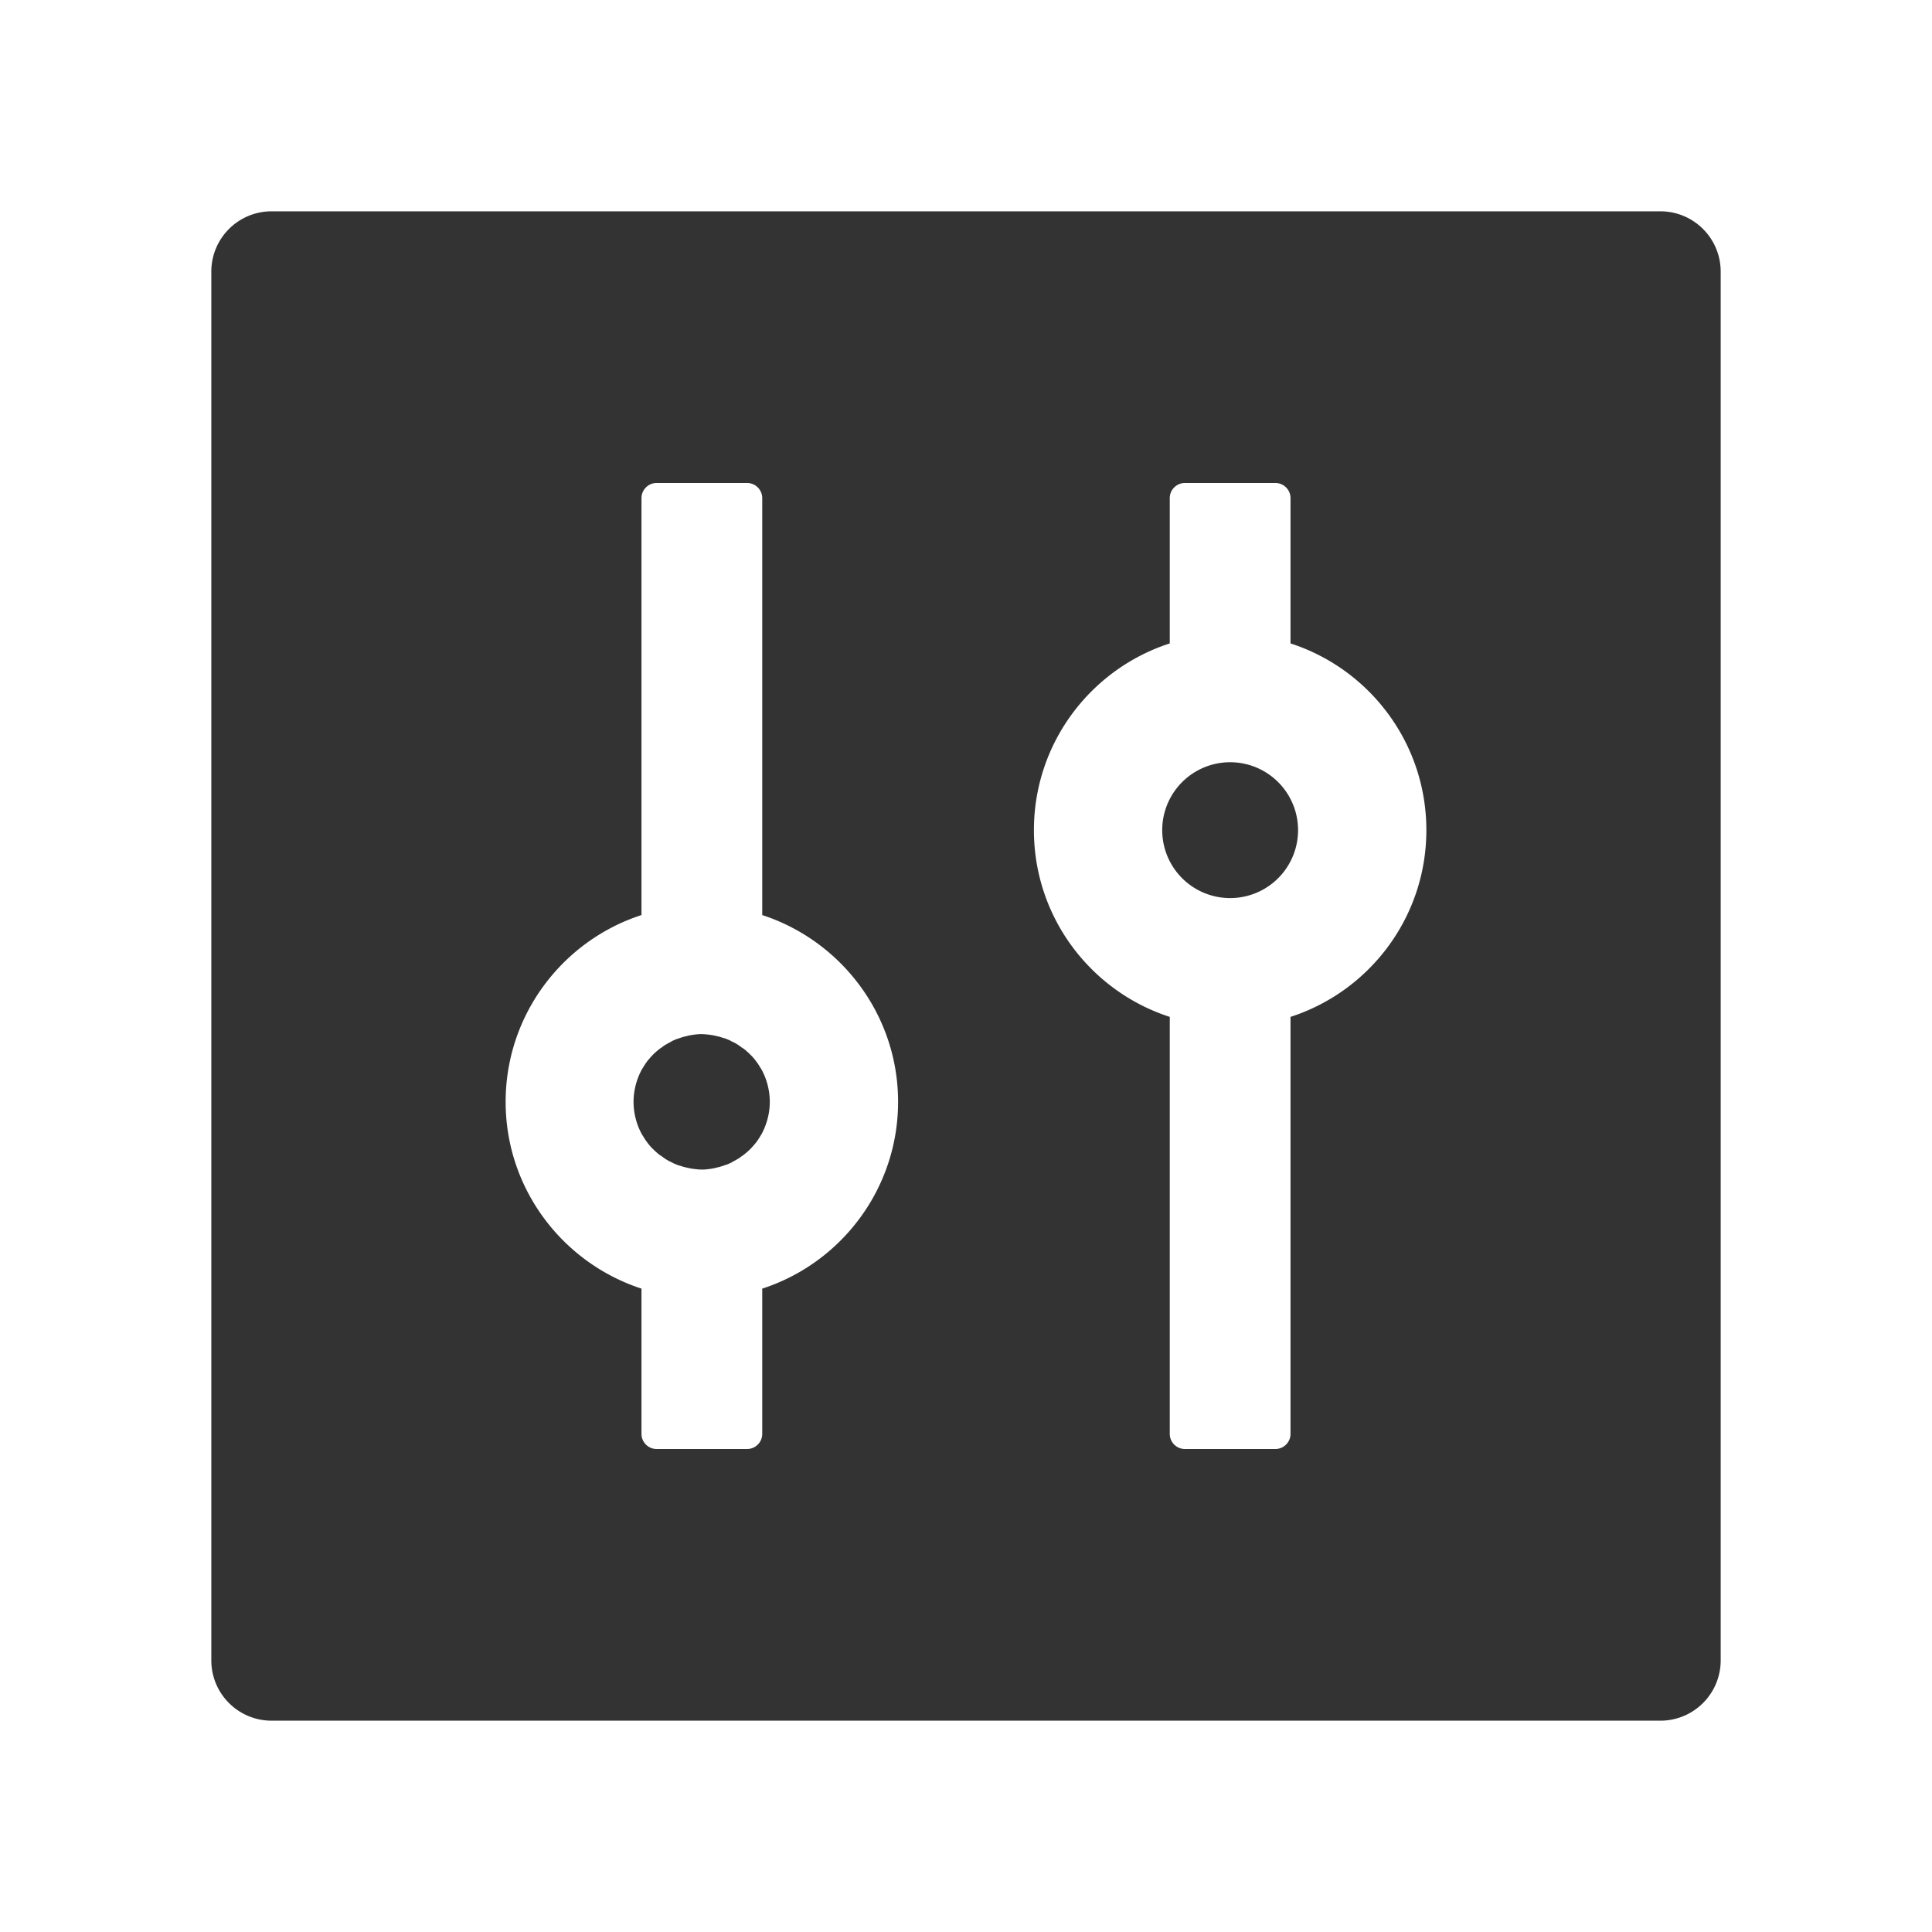 <?xml version="1.0" standalone="no"?><!DOCTYPE svg PUBLIC "-//W3C//DTD SVG 1.1//EN" "http://www.w3.org/Graphics/SVG/1.1/DTD/svg11.dtd"><svg class="icon" width="200px" height="200.00px" viewBox="0 0 1024 1024" version="1.1" xmlns="http://www.w3.org/2000/svg"><path fill="#333333" d="M880 112H144c-17.7 0-32 14.3-32 32v736c0 17.7 14.3 32 32 32h736c17.7 0 32-14.3 32-32V144c0-17.7-14.3-32-32-32zM404 683v77c0 4.4-3.6 8-8 8h-48c-4.4 0-8-3.6-8-8v-77c-41.7-13.6-72-52.8-72-99s30.3-85.5 72-99V264c0-4.4 3.6-8 8-8h48c4.4 0 8 3.6 8 8v221c41.7 13.6 72 52.8 72 99s-30.3 85.5-72 99z m279.6-143.9c0.2 0 0.3-0.1 0.4-0.1v221c0 4.4-3.6 8-8 8h-48c-4.4 0-8-3.6-8-8V539c0.2 0 0.3 0.1 0.4 0.1-42-13.4-72.4-52.7-72.4-99.1 0-46.4 30.4-85.7 72.4-99.1-0.2 0-0.3 0.1-0.4 0.1v-77c0-4.4 3.6-8 8-8h48c4.4 0 8 3.6 8 8v77c-0.2 0-0.3-0.1-0.4-0.1 42 13.4 72.4 52.7 72.4 99.1 0 46.4-30.4 85.7-72.4 99.1zM652 440m-36 0a36 36 0 1 0 72 0 36 36 0 1 0-72 0ZM403.4 566.5l-1.5-2.4c0-0.1-0.1-0.1-0.1-0.2l-0.9-1.2c-0.1-0.1-0.2-0.2-0.2-0.3-1-1.3-2-2.5-3.2-3.6l-0.2-0.2c-0.4-0.4-0.8-0.8-1.2-1.1-0.8-0.8-1.7-1.5-2.6-2.1h-0.1l-1.2-0.9c-0.1-0.1-0.3-0.2-0.4-0.3-1.2-0.8-2.5-1.6-3.9-2.2-0.2-0.1-0.5-0.2-0.7-0.4-0.4-0.2-0.7-0.3-1.1-0.5-0.3-0.1-0.7-0.3-1-0.4-0.5-0.2-1-0.4-1.5-0.5-0.4-0.1-0.9-0.3-1.3-0.4l-0.9-0.3c-0.5-0.1-0.9-0.2-1.4-0.3-0.2-0.1-0.5-0.1-0.7-0.2-0.7-0.1-1.4-0.3-2.1-0.4-0.2 0-0.4 0-0.6-0.1-0.6-0.1-1.1-0.1-1.7-0.2-0.2 0-0.4 0-0.7-0.1-0.8 0-1.5-0.1-2.3-0.1s-1.5 0-2.3 0.1c-0.2 0-0.4 0-0.7 0.1-0.6 0-1.2 0.1-1.7 0.2-0.2 0-0.4 0-0.6 0.1-0.7 0.1-1.4 0.2-2.1 0.4-0.2 0.1-0.5 0.1-0.7 0.2-0.5 0.1-0.9 0.2-1.4 0.3l-0.9 0.3c-0.4 0.1-0.9 0.3-1.3 0.4-0.5 0.2-1 0.4-1.5 0.5-0.3 0.1-0.7 0.3-1 0.4-0.4 0.2-0.7 0.3-1.1 0.5-0.2 0.1-0.5 0.2-0.7 0.4-1.3 0.7-2.6 1.4-3.9 2.2-0.1 0.1-0.3 0.2-0.4 0.3l-1.2 0.9h-0.1c-0.9 0.7-1.8 1.4-2.6 2.1-0.4 0.4-0.8 0.7-1.2 1.1l-0.2 0.2c-1.1 1.1-2.2 2.4-3.2 3.6-0.1 0.1-0.2 0.2-0.2 0.3l-0.9 1.2c0 0.1-0.1 0.1-0.1 0.2l-1.5 2.4c-0.1 0.2-0.2 0.3-0.3 0.5-2.7 5.1-4.3 10.9-4.3 17s1.6 12 4.3 17c0.1 0.2 0.2 0.3 0.3 0.5l1.5 2.4c0 0.1 0.1 0.1 0.1 0.2l0.9 1.2c0.1 0.1 0.2 0.2 0.2 0.3 1 1.3 2 2.5 3.2 3.6l0.2 0.2c0.4 0.4 0.8 0.8 1.2 1.1 0.8 0.8 1.7 1.5 2.6 2.1h0.1l1.2 0.9c0.1 0.1 0.3 0.2 0.4 0.3 1.2 0.8 2.5 1.6 3.9 2.2 0.2 0.1 0.5 0.2 0.7 0.4 0.4 0.2 0.7 0.3 1.1 0.5 0.3 0.1 0.7 0.3 1 0.4 0.5 0.2 1 0.4 1.5 0.5 0.4 0.1 0.9 0.3 1.3 0.4l0.9 0.3c0.5 0.1 0.9 0.2 1.4 0.3 0.2 0.1 0.5 0.1 0.7 0.2 0.7 0.1 1.4 0.3 2.1 0.4 0.2 0 0.4 0 0.6 0.1 0.6 0.1 1.1 0.1 1.7 0.2 0.2 0 0.4 0 0.7 0.1 0.8 0 1.5 0.1 2.3 0.1s1.5 0 2.3-0.1c0.2 0 0.4 0 0.7-0.1 0.6 0 1.2-0.1 1.7-0.2 0.2 0 0.4 0 0.6-0.1 0.7-0.1 1.4-0.2 2.1-0.4 0.2-0.1 0.5-0.1 0.7-0.2 0.5-0.1 0.9-0.2 1.4-0.3l0.9-0.3c0.4-0.1 0.9-0.3 1.3-0.4 0.5-0.2 1-0.4 1.5-0.5 0.3-0.1 0.7-0.3 1-0.4 0.4-0.2 0.7-0.3 1.1-0.5 0.2-0.1 0.5-0.2 0.7-0.4 1.3-0.7 2.6-1.4 3.9-2.2 0.1-0.1 0.3-0.2 0.4-0.3l1.2-0.9h0.1c0.9-0.7 1.8-1.4 2.6-2.1 0.4-0.4 0.8-0.7 1.2-1.1l0.2-0.2c1.1-1.1 2.2-2.4 3.2-3.6 0.1-0.1 0.2-0.2 0.2-0.3l0.9-1.2c0-0.1 0.1-0.1 0.1-0.2l1.5-2.4c0.1-0.2 0.2-0.3 0.3-0.5 2.7-5.1 4.3-10.9 4.3-17s-1.6-12-4.3-17c-0.1-0.2-0.2-0.4-0.3-0.5z" /></svg>